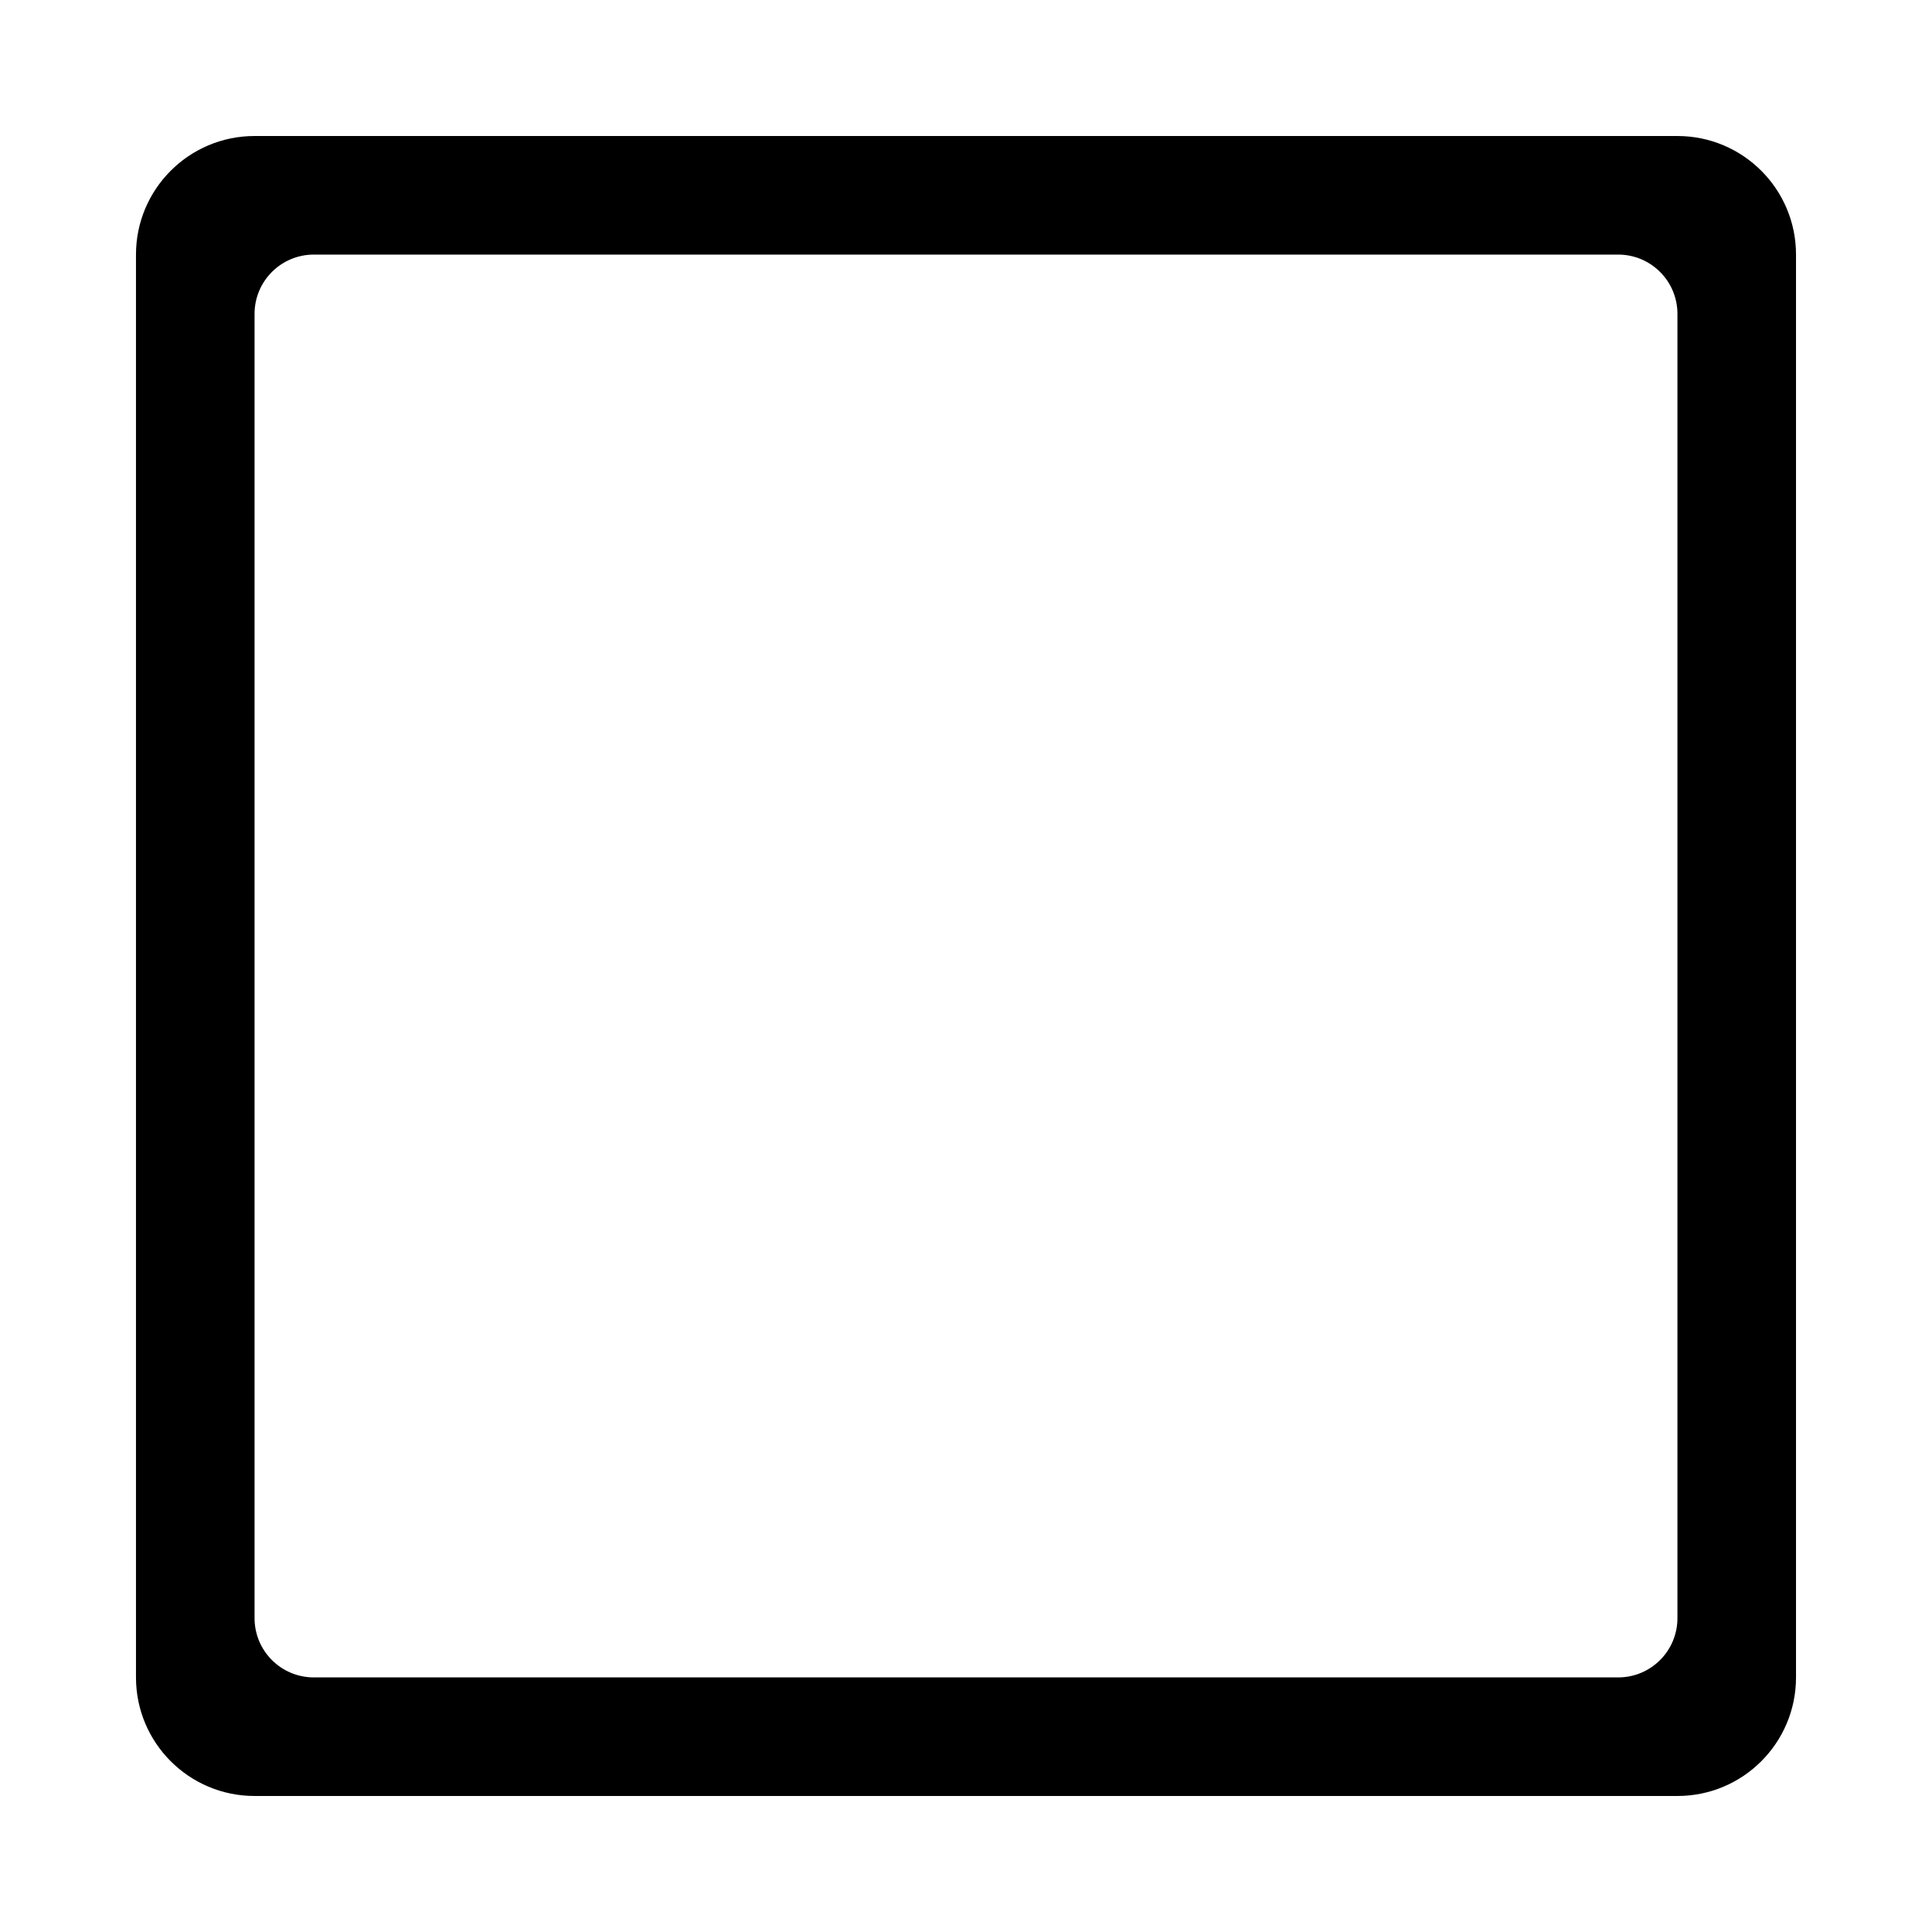 <?xml version="1.0" standalone="no"?><!DOCTYPE svg PUBLIC "-//W3C//DTD SVG 1.1//EN"
        "http://www.w3.org/Graphics/SVG/1.1/DTD/svg11.dtd">
<svg t="1652530331235" class="icon" viewBox="0 0 1024 1024" version="1.1" xmlns="http://www.w3.org/2000/svg"
     p-id="23463" width="200" height="200">
    <defs>
        <style type="text/css">@font-face { font-family: element-icons; src:
            url("chrome-extension://moombeodfomdpjnpocobemoiaemednkg/fonts/element-icons.woff") format("woff"),
            url("chrome-extension://moombeodfomdpjnpocobemoiaemednkg/fonts/element-icons.ttf ") format("truetype"); }
        </style>
    </defs>
    <path d="M889.079 951.908 134.921 951.908c-34.707 0-62.847-28.139-62.847-62.844L72.074 134.936c0-34.705 28.14-62.844 62.847-62.844l754.157 0c34.707 0 62.847 28.139 62.847 62.844l0 754.127C951.926 923.768 923.786 951.908 889.079 951.908zM889.079 166.358c0-17.352-14.054-31.422-31.423-31.422L166.344 134.936c-17.368 0-31.423 14.069-31.423 31.422l0 691.283c0 17.369 14.055 31.422 31.423 31.422l691.312 0c17.369 0 31.423-14.053 31.423-31.422L889.079 166.358z"
          p-id="23464"></path>
</svg>